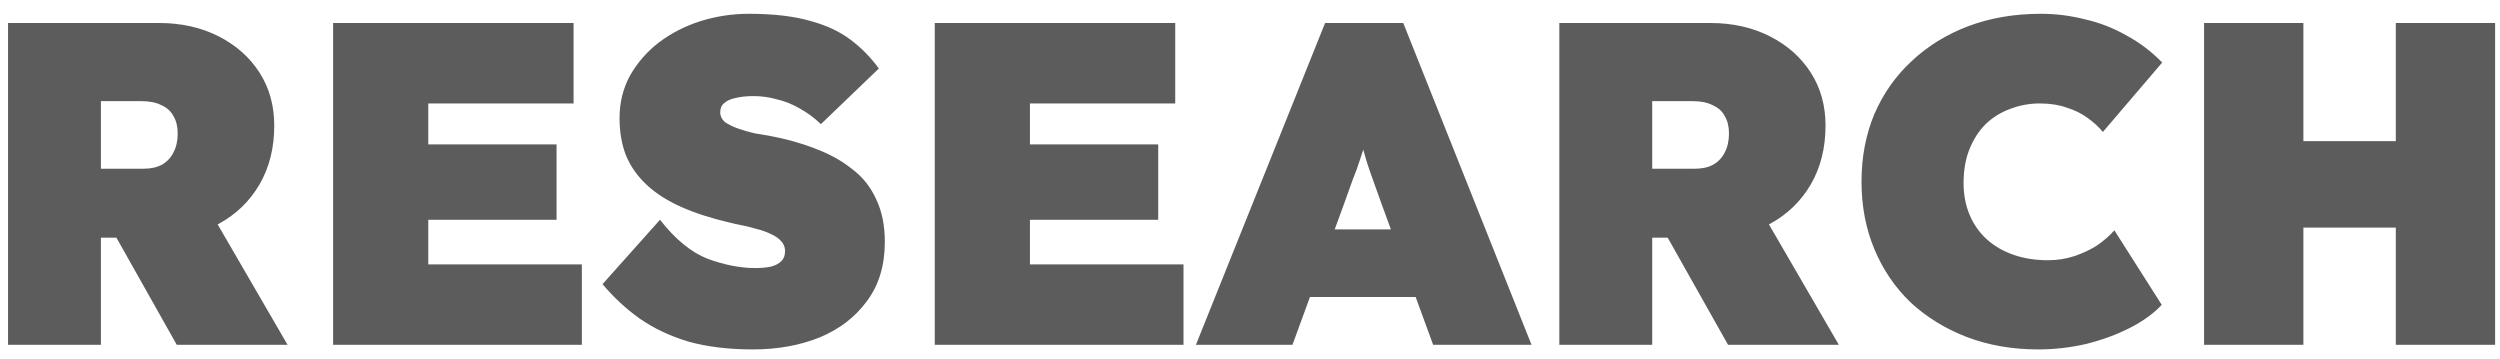 <svg width="174" height="25" viewBox="0 0 174 25" fill="none" xmlns="http://www.w3.org/2000/svg">
<path d="M0.56 24V1.6H11.056C12.613 1.6 14 1.909 15.216 2.528C16.432 3.147 17.381 3.989 18.064 5.056C18.747 6.123 19.088 7.349 19.088 8.736C19.088 10.293 18.747 11.659 18.064 12.832C17.381 14.005 16.432 14.923 15.216 15.584C14 16.224 12.613 16.544 11.056 16.544H7.024V24H0.56ZM12.304 24L6.608 13.888L13.68 13.088L20.016 24H12.304ZM7.024 11.744H9.968C10.501 11.744 10.939 11.648 11.28 11.456C11.643 11.243 11.909 10.955 12.08 10.592C12.272 10.229 12.368 9.792 12.368 9.28C12.368 8.811 12.272 8.416 12.08 8.096C11.909 7.755 11.632 7.499 11.248 7.328C10.885 7.136 10.416 7.04 9.84 7.04H7.024V11.744ZM23.185 24V1.6H39.921V7.2H29.809V18.4H40.497V24H23.185ZM26.481 15.296V10.048H38.737V15.296H26.481ZM52.4 24.32C50.715 24.32 49.221 24.139 47.92 23.776C46.64 23.392 45.509 22.859 44.528 22.176C43.568 21.493 42.704 20.693 41.936 19.776L45.936 15.296C47.003 16.661 48.112 17.568 49.264 18.016C50.437 18.443 51.536 18.656 52.56 18.656C52.965 18.656 53.328 18.624 53.648 18.56C53.968 18.475 54.213 18.347 54.384 18.176C54.555 18.005 54.64 17.771 54.64 17.472C54.64 17.195 54.544 16.96 54.352 16.768C54.181 16.576 53.947 16.416 53.648 16.288C53.349 16.139 53.019 16.021 52.656 15.936C52.315 15.829 51.973 15.744 51.632 15.68C51.312 15.616 51.024 15.552 50.768 15.488C49.488 15.189 48.368 14.827 47.408 14.4C46.448 13.973 45.648 13.461 45.008 12.864C44.368 12.267 43.888 11.584 43.568 10.816C43.269 10.048 43.12 9.184 43.12 8.224C43.12 7.136 43.365 6.144 43.856 5.248C44.368 4.352 45.04 3.584 45.872 2.944C46.725 2.304 47.685 1.813 48.752 1.472C49.84 1.131 50.96 0.96 52.112 0.96C53.797 0.96 55.205 1.12 56.336 1.44C57.467 1.739 58.416 2.176 59.184 2.752C59.952 3.328 60.613 4 61.168 4.768L57.136 8.64C56.667 8.192 56.176 7.829 55.664 7.552C55.152 7.253 54.619 7.04 54.064 6.912C53.531 6.763 52.997 6.688 52.464 6.688C51.973 6.688 51.557 6.731 51.216 6.816C50.875 6.88 50.608 6.997 50.416 7.168C50.224 7.317 50.128 7.531 50.128 7.808C50.128 8.085 50.245 8.32 50.48 8.512C50.736 8.683 51.045 8.832 51.408 8.96C51.792 9.088 52.165 9.195 52.528 9.28C52.912 9.344 53.232 9.397 53.488 9.44C54.661 9.653 55.739 9.952 56.72 10.336C57.701 10.699 58.555 11.168 59.28 11.744C60.027 12.299 60.592 13.003 60.976 13.856C61.381 14.688 61.584 15.68 61.584 16.832C61.584 18.475 61.168 19.851 60.336 20.96C59.525 22.069 58.427 22.912 57.04 23.488C55.653 24.043 54.107 24.32 52.4 24.32ZM65.06 24V1.6H81.796V7.2H71.684V18.4H82.372V24H65.06ZM68.356 15.296V10.048H80.612V15.296H68.356ZM83.235 24L92.227 1.6H97.667L106.595 24H99.747L96.163 14.208C95.928 13.547 95.726 12.981 95.555 12.512C95.384 12.043 95.235 11.605 95.107 11.2C94.979 10.773 94.851 10.325 94.723 9.856C94.595 9.365 94.467 8.789 94.339 8.128H95.427C95.299 8.789 95.171 9.365 95.043 9.856C94.915 10.325 94.776 10.773 94.627 11.2C94.499 11.605 94.339 12.043 94.147 12.512C93.976 12.981 93.774 13.547 93.539 14.208L89.955 24H83.235ZM87.715 20.672L89.731 15.968H100.131L101.955 20.672H87.715ZM108.529 24V1.6H119.025C120.582 1.6 121.969 1.909 123.185 2.528C124.401 3.147 125.35 3.989 126.033 5.056C126.715 6.123 127.057 7.349 127.057 8.736C127.057 10.293 126.715 11.659 126.033 12.832C125.35 14.005 124.401 14.923 123.185 15.584C121.969 16.224 120.582 16.544 119.025 16.544H114.993V24H108.529ZM120.273 24L114.577 13.888L121.649 13.088L127.985 24H120.273ZM114.993 11.744H117.937C118.47 11.744 118.907 11.648 119.249 11.456C119.611 11.243 119.878 10.955 120.049 10.592C120.241 10.229 120.337 9.792 120.337 9.28C120.337 8.811 120.241 8.416 120.049 8.096C119.878 7.755 119.601 7.499 119.217 7.328C118.854 7.136 118.385 7.04 117.809 7.04H114.993V11.744ZM141.849 24.32C140.057 24.32 138.404 24.032 136.889 23.456C135.396 22.88 134.095 22.08 132.985 21.056C131.897 20.011 131.055 18.773 130.457 17.344C129.86 15.915 129.561 14.347 129.561 12.64C129.561 10.933 129.86 9.365 130.457 7.936C131.076 6.507 131.94 5.28 133.049 4.256C134.159 3.211 135.471 2.4 136.985 1.824C138.521 1.248 140.207 0.96 142.041 0.96C143.087 0.96 144.111 1.088 145.113 1.344C146.137 1.579 147.097 1.952 147.993 2.464C148.911 2.955 149.743 3.584 150.489 4.352L146.361 9.184C146.063 8.821 145.7 8.491 145.273 8.192C144.868 7.893 144.388 7.659 143.833 7.488C143.3 7.296 142.681 7.2 141.977 7.2C141.252 7.2 140.559 7.328 139.897 7.584C139.257 7.819 138.692 8.171 138.201 8.64C137.732 9.109 137.359 9.685 137.081 10.368C136.804 11.051 136.665 11.84 136.665 12.736C136.665 13.547 136.804 14.283 137.081 14.944C137.359 15.605 137.753 16.171 138.265 16.64C138.777 17.109 139.396 17.472 140.121 17.728C140.847 17.984 141.657 18.112 142.553 18.112C143.193 18.112 143.801 18.016 144.377 17.824C144.953 17.632 145.476 17.387 145.945 17.088C146.415 16.768 146.82 16.416 147.161 16.032L150.457 21.216C149.903 21.813 149.167 22.347 148.249 22.816C147.332 23.285 146.319 23.659 145.209 23.936C144.1 24.192 142.98 24.32 141.849 24.32ZM166.748 24V1.6H173.66V24H166.748ZM153.404 24V1.6H160.316V24H153.404ZM155.996 15.84L156.028 9.824H170.652V15.84H155.996Z" fill="#5C5C5C"/>
</svg>
